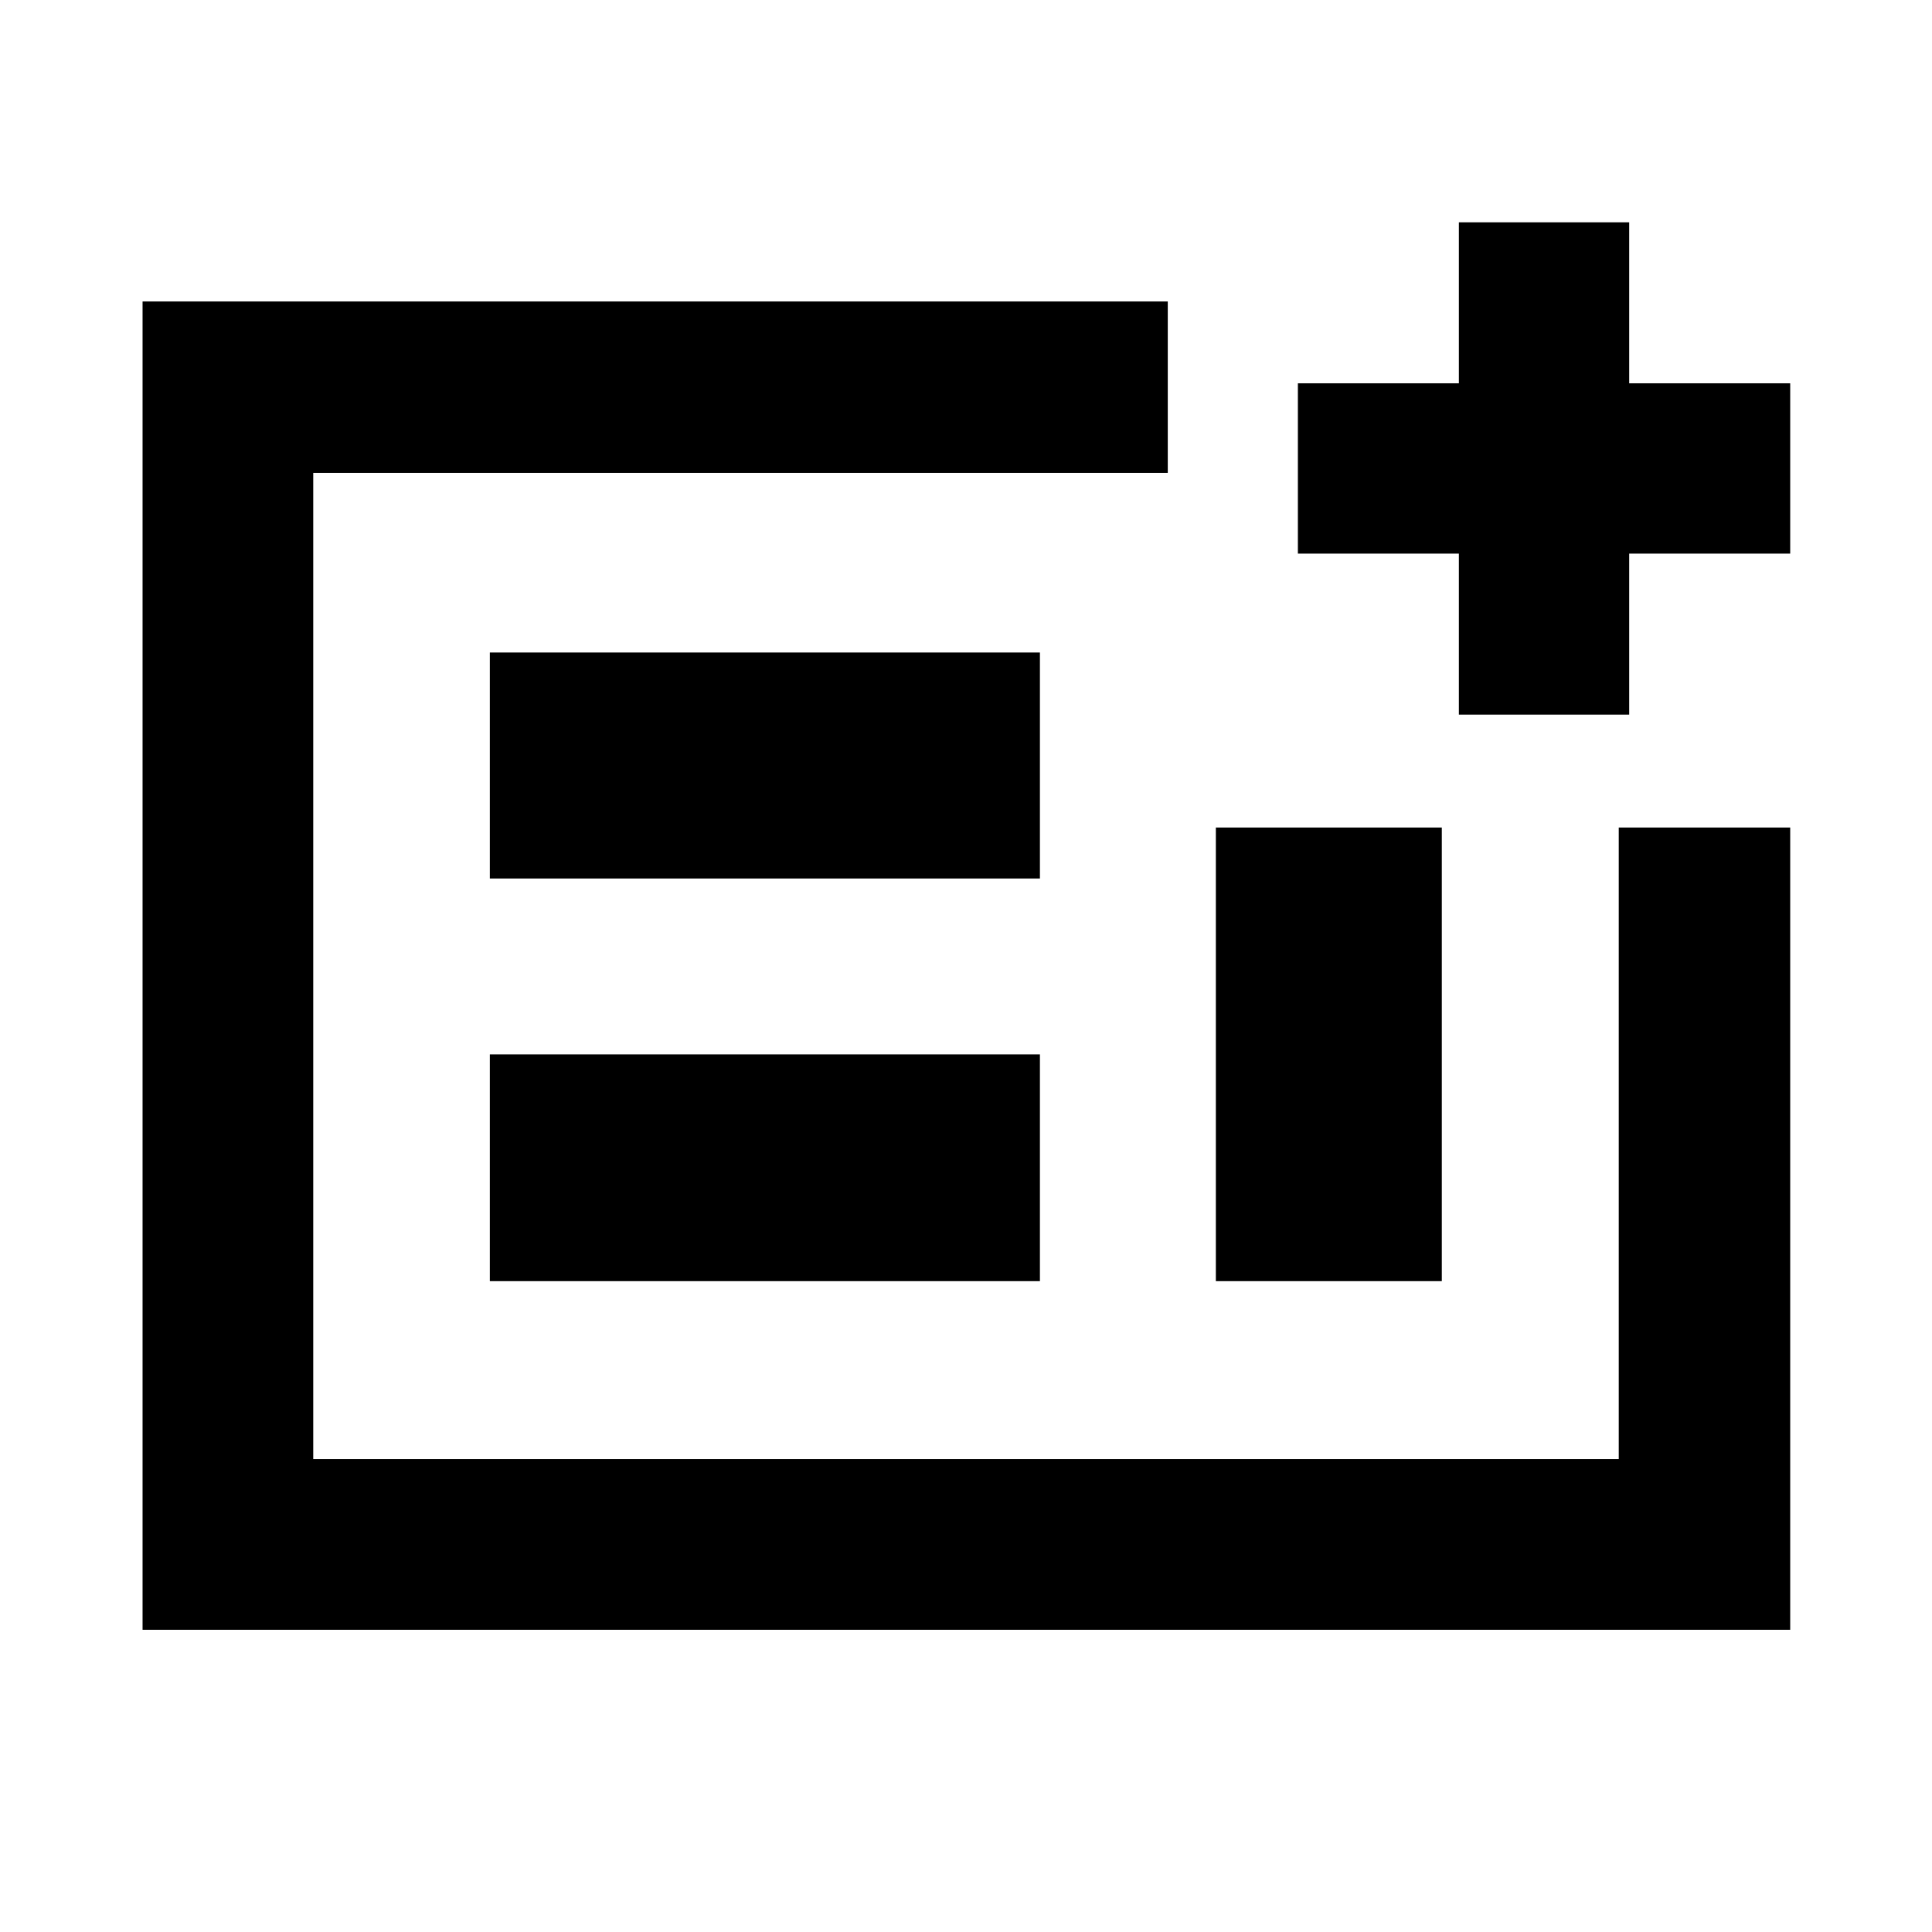 <svg xmlns="http://www.w3.org/2000/svg" height="40" viewBox="0 -960 960 960" width="40"><path d="M70.84-150.17V-810.2h509.42v85.19H155.65v490.02h648.7v-313.82h85.19v398.64H70.84ZM243.4-323.4h273.33v-112.67H243.4v112.67Zm0-200.08h273.33v-112.29H243.4v112.29ZM604.15-323.4h112.28v-225.41H604.15v225.41Zm-448.5 88.41v-490.02 490.02Zm569.26-369.92v-80h-80v-84.63h80v-80h84.63v80h80v84.63h-80v80h-84.63Z"/></svg>